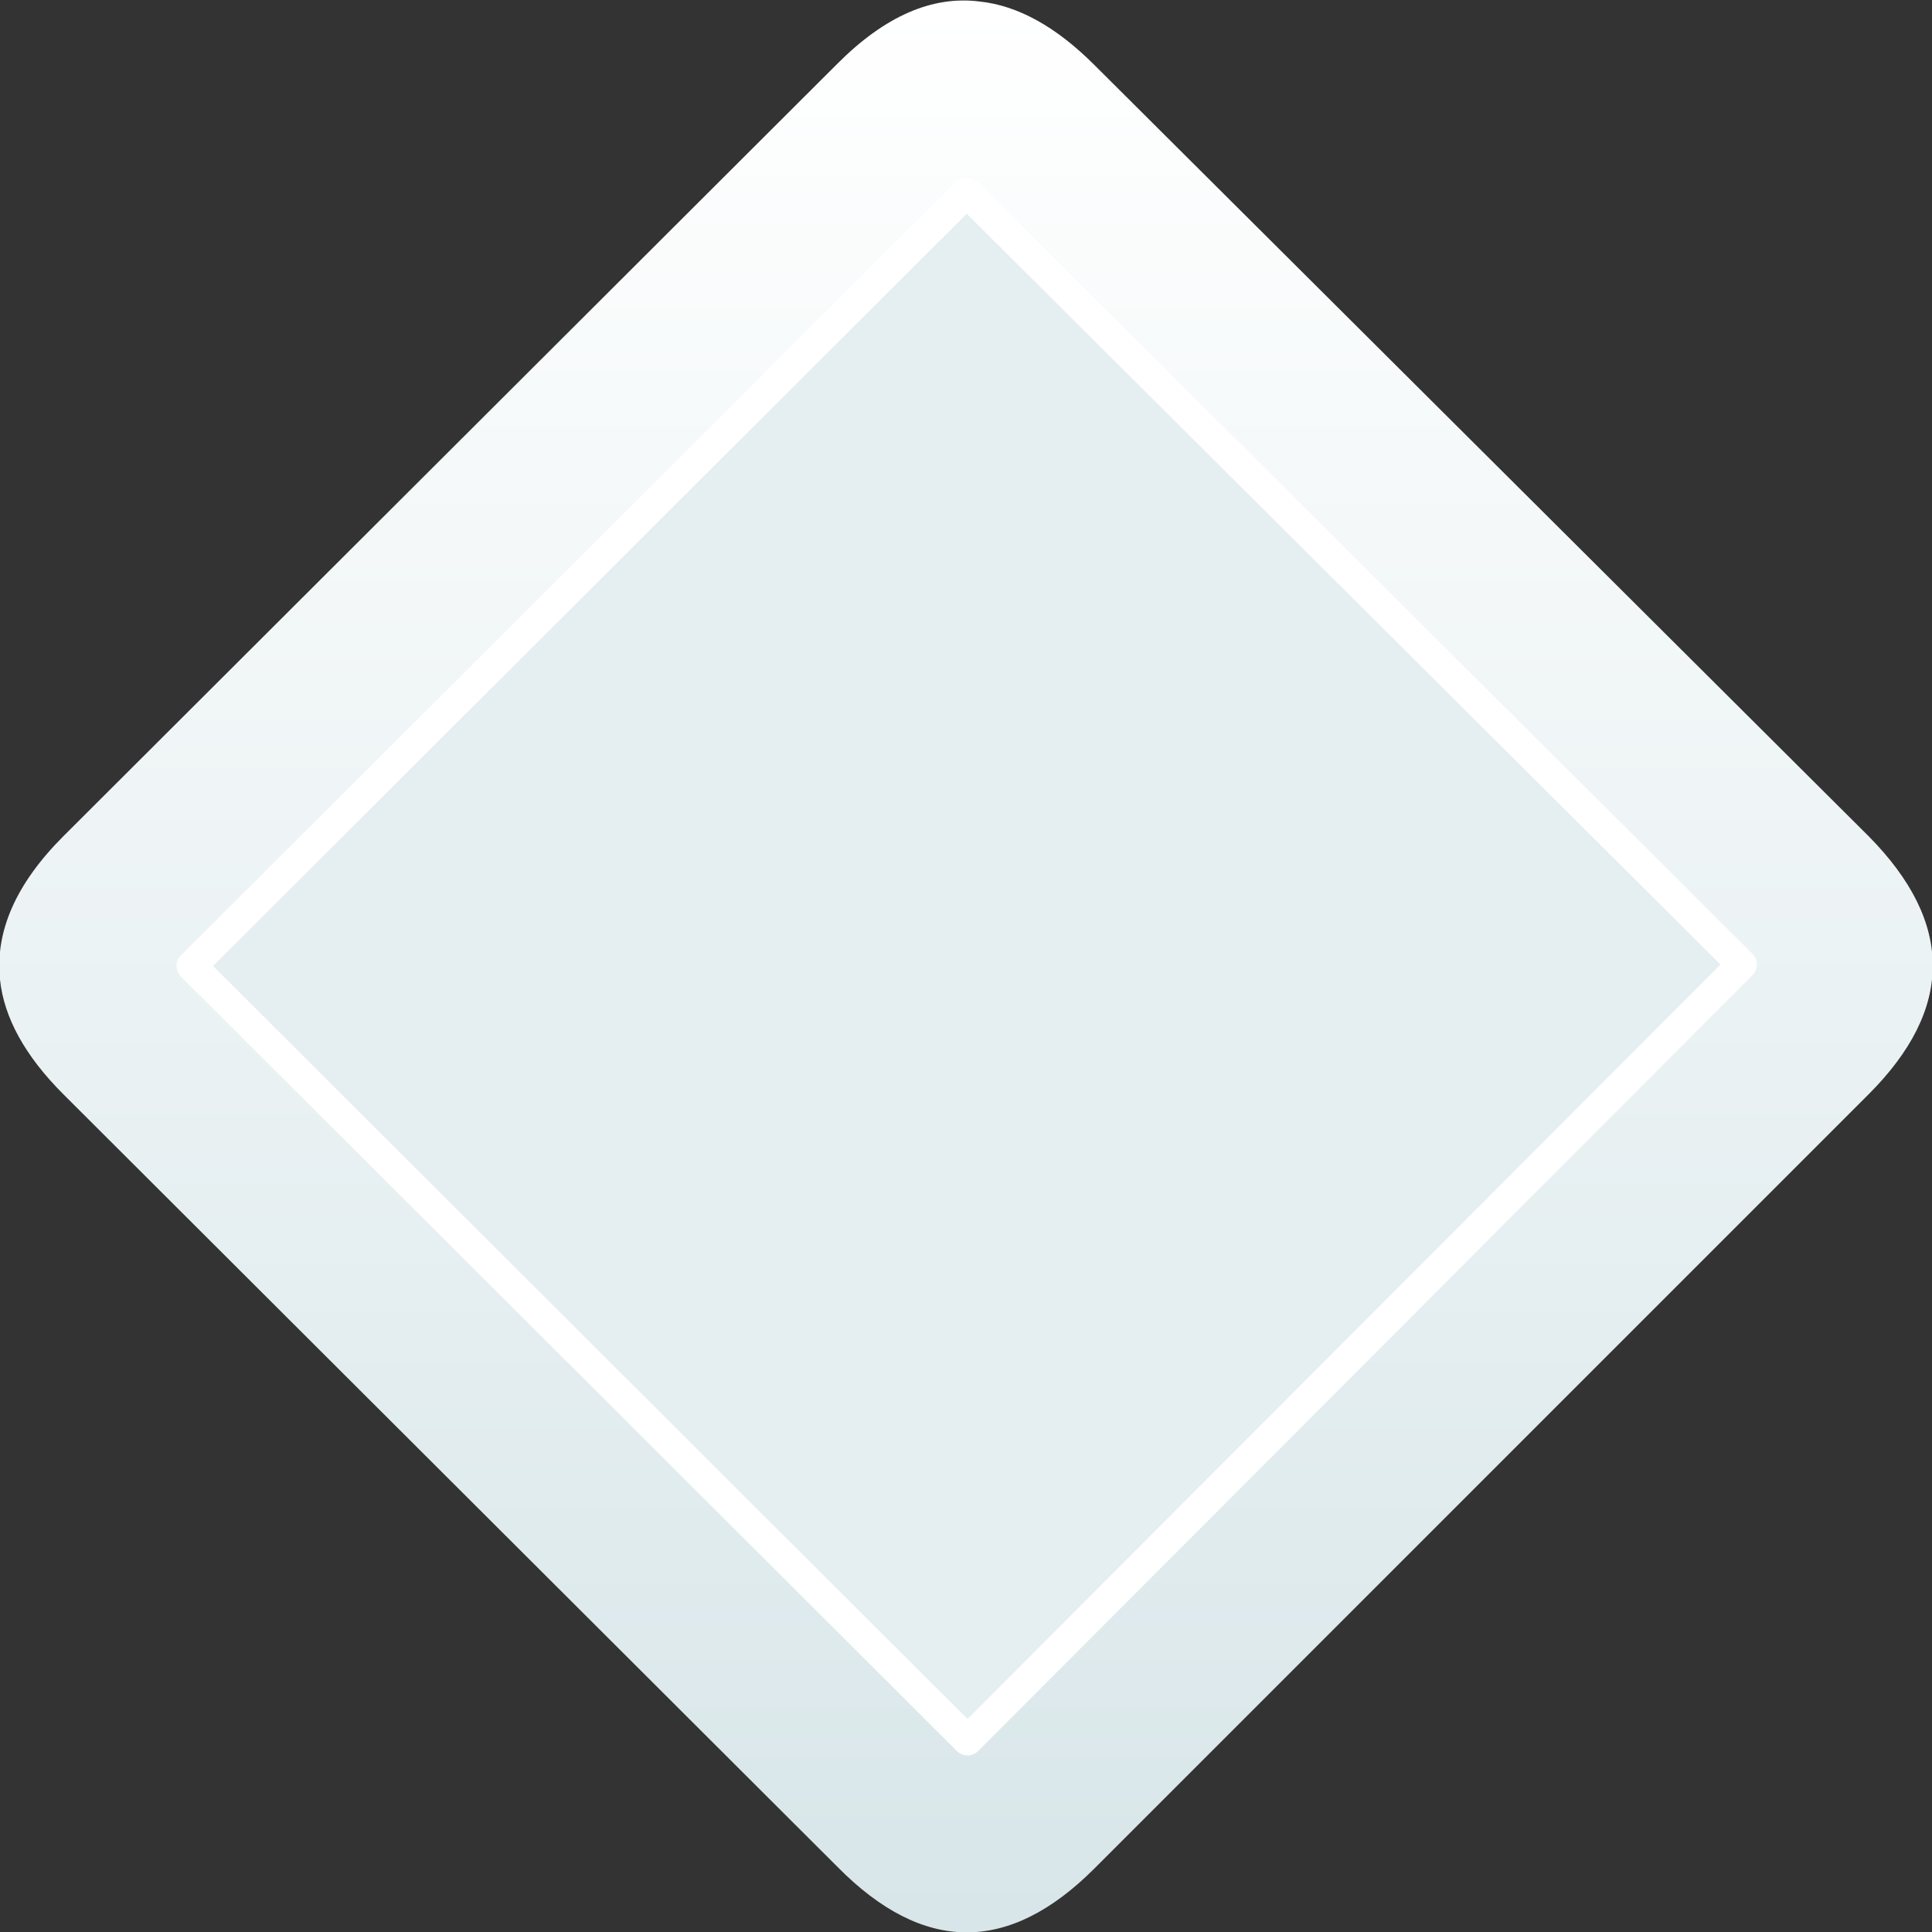 <svg width="64" height="64" xmlns="http://www.w3.org/2000/svg" xmlns:xlink="http://www.w3.org/1999/xlink">
  <rect width="100%" height="100%" fill="#333333" stroke="none"/>
  <defs>
    <linearGradient gradientUnits="userSpaceOnUse" x1="-819.2" x2="819.2" spreadMethod="pad" gradientTransform="matrix(0 0.039 -0.039 0 32 32)" id="gradient0">
      <stop offset="0" stop-color="#FFFFFF"/>
      <stop offset="1" stop-color="#D8E6E9"/>
    </linearGradient>
  </defs>
  <g>
    <path stroke="none" fill="url(#gradient0)" d="M57.65 31.95 L57.7 31.95 32.05 6.4 32 6.4 6.35 32 32.05 57.65 57.65 32 57.65 31.95 M36.25 2.15 L61.9 27.7 Q66.15 32 61.9 36.25 L36.25 61.9 Q32 66.15 27.75 61.85 L2.1 36.25 Q0.2 34.35 0 32.45 -0.25 30.05 2.1 27.7 L27.75 2.1 Q30.1 -0.25 32.45 0.05 34.35 0.25 36.25 2.15"/>
    <path stroke="none" fill="#E5EEF0" d="M57.65 31.95 L57.65 32 32.05 57.65 6.35 32 32 6.4 32.05 6.4 57.7 31.95 57.65 31.95"/>
    <path fill="none" stroke="#FFFFFF" stroke-width="1" stroke-linecap="round" stroke-linejoin="round" d="M57.65 31.95 L57.65 32 32.05 57.65 6.35 32 32 6.4 32.05 6.4 57.7 31.95 57.65 31.95"/>
  </g>
</svg>
